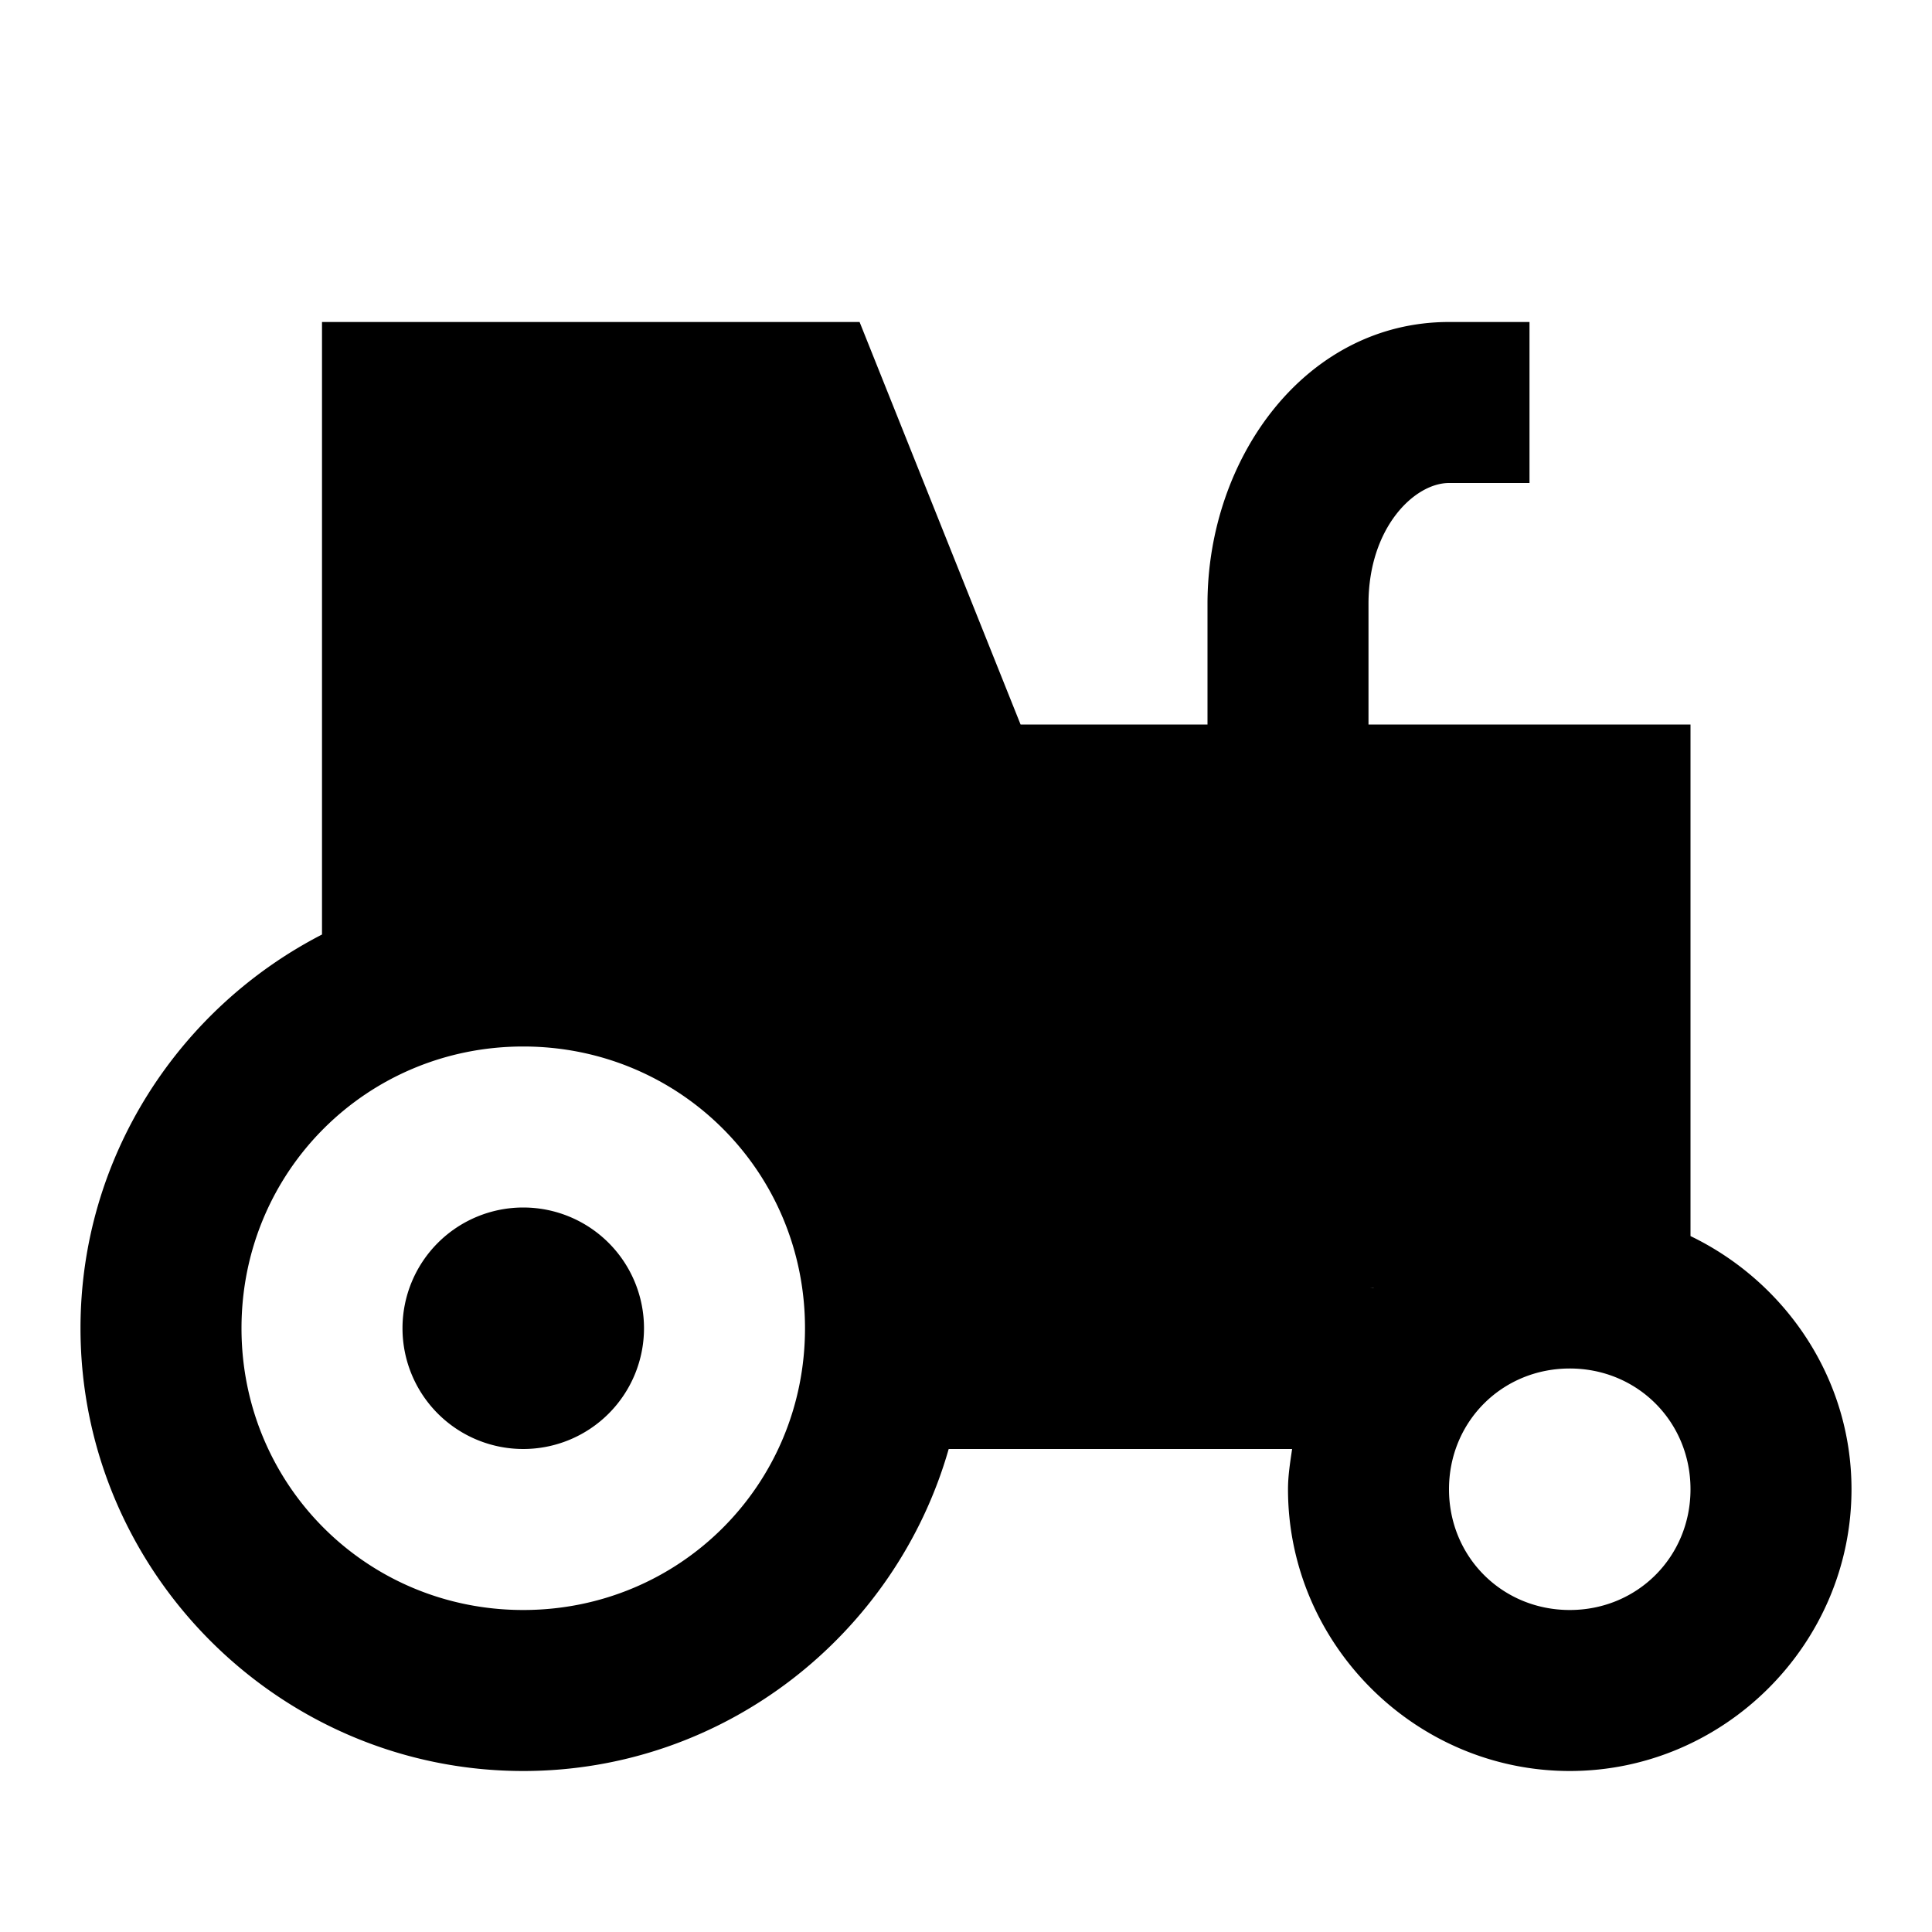 <?xml version="1.0"?>
<svg xmlns="http://www.w3.org/2000/svg" viewBox="0 0 24 24">
    <path style="line-height:normal;text-indent:0;text-align:start;text-decoration-line:none;text-decoration-style:solid;text-decoration-color:#000;text-transform:none;block-progression:tb;isolation:auto;mix-blend-mode:normal" d="M 4 4 L 4 11.609 C 2.223 12.524 1 14.374 1 16.5 C 1 19.526 3.474 22 6.5 22 C 9.005 22 11.128 20.301 11.785 18 L 16.051 18 C 16.027 18.165 16 18.329 16 18.5 C 16 20.421 17.579 22 19.5 22 C 21.421 22 23 20.421 23 18.5 C 23 17.117 22.175 15.922 21 15.355 L 21 9 L 17 9 L 17 7.5 C 17 6.553 17.572 6 18 6 L 19 6 L 19 4 L 18 4 C 16.22 4 15 5.687 15 7.5 L 15 9 L 12.678 9 L 10.678 4 L 4 4 z M 6.5 13 C 8.445 13 10 14.555 10 16.5 C 10 18.445 8.445 20 6.5 20 C 4.555 20 3 18.445 3 16.5 C 3 14.555 4.555 13 6.5 13 z M 6.5 15 A 1.5 1.5 0 0 0 5 16.5 A 1.5 1.5 0 0 0 6.5 18 A 1.5 1.5 0 0 0 8 16.5 A 1.5 1.5 0 0 0 6.5 15 z M 17 16 L 17.064 16 C 17.064 16 17.062 16.002 17.062 16.002 A 1 1 0 0 0 17 16 z M 19.5 17 C 20.34 17 21 17.66 21 18.5 C 21 19.34 20.34 20 19.5 20 C 18.66 20 18 19.34 18 18.5 C 18 17.66 18.66 17 19.5 17 z" font-weight="400" font-family="sans-serif" white-space="normal" overflow="visible"/>
</svg>
